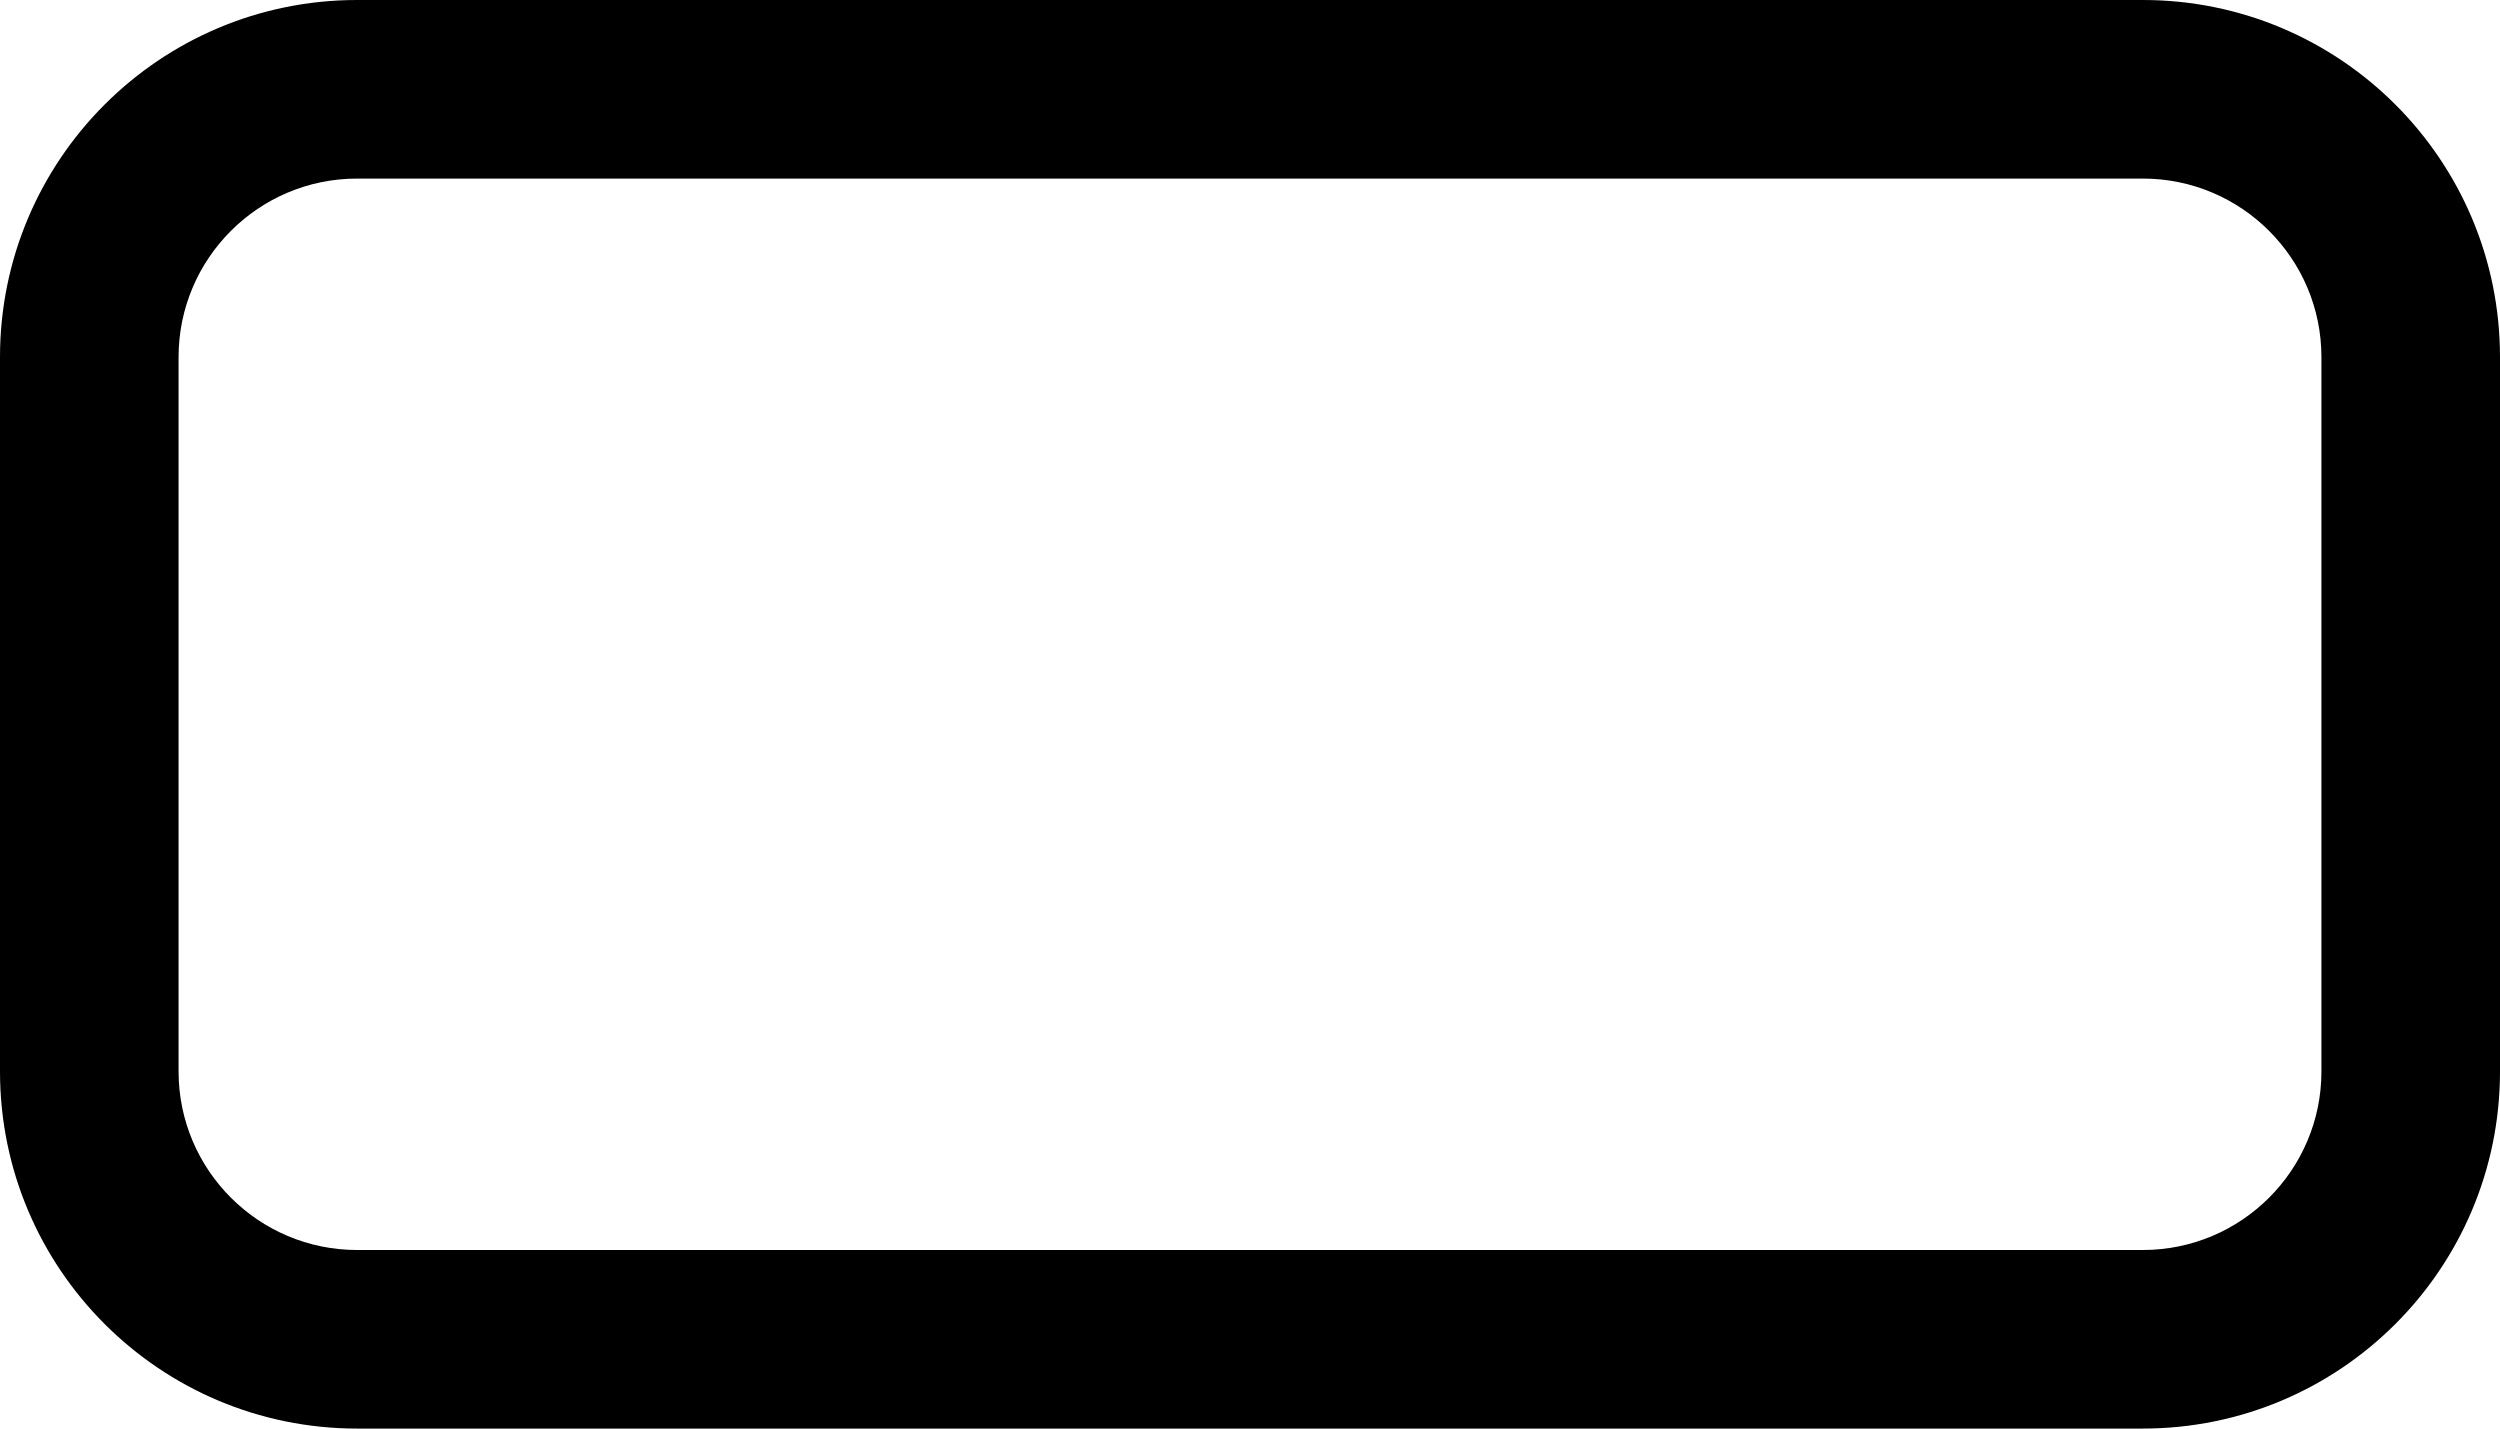 ﻿<?xml version="1.0" encoding="utf-8"?>
<svg version="1.1" xmlns:xlink="http://www.w3.org/1999/xlink" width="21px" height="12px" xmlns="http://www.w3.org/2000/svg">
  <defs>
    <pattern id="BGPattern" patternUnits="userSpaceOnUse" alignment="0 0" imageRepeat="None" />
    <mask fill="white" id="Clip4815">
      <path d="M 18 0  L 3 0  C 1.343 0  0 1.343  0 3  L 0 9  C 0 10.657  1.343 12  3 12  L 18 12  C 19.657 12  21 10.657  21 9  L 21 3  C 21 1.343  19.657 0  18 0  Z M 3 1.5  L 18 1.5  C 18.828 1.5  19.5 2.172  19.5 3  L 19.5 9  C 19.5 9.828  18.828 10.5  18 10.5  L 3 10.5  C 2.172 10.5  1.5 9.828  1.5 9  L 1.5 3  C 1.5 2.172  2.172 1.5  3 1.5  Z " fill-rule="evenodd" />
    </mask>
  </defs>
  <g>
    <path d="M 18 0  L 3 0  C 1.343 0  0 1.343  0 3  L 0 9  C 0 10.657  1.343 12  3 12  L 18 12  C 19.657 12  21 10.657  21 9  L 21 3  C 21 1.343  19.657 0  18 0  Z M 3 1.5  L 18 1.5  C 18.828 1.5  19.5 2.172  19.5 3  L 19.5 9  C 19.5 9.828  18.828 10.5  18 10.5  L 3 10.5  C 2.172 10.5  1.5 9.828  1.5 9  L 1.5 3  C 1.5 2.172  2.172 1.5  3 1.5  Z " fill-rule="nonzero" fill="rgba(0, 0, 0, 1)" stroke="none" class="fill" />
    <path d="M 18 0  L 3 0  C 1.343 0  0 1.343  0 3  L 0 9  C 0 10.657  1.343 12  3 12  L 18 12  C 19.657 12  21 10.657  21 9  L 21 3  C 21 1.343  19.657 0  18 0  Z " stroke-width="0" stroke-dasharray="0" stroke="rgba(255, 255, 255, 0)" fill="none" class="stroke" mask="url(#Clip4815)" />
    <path d="M 3 1.5  L 18 1.5  C 18.828 1.5  19.5 2.172  19.5 3  L 19.5 9  C 19.5 9.828  18.828 10.5  18 10.5  L 3 10.5  C 2.172 10.5  1.5 9.828  1.5 9  L 1.5 3  C 1.5 2.172  2.172 1.5  3 1.5  Z " stroke-width="0" stroke-dasharray="0" stroke="rgba(255, 255, 255, 0)" fill="none" class="stroke" mask="url(#Clip4815)" />
  </g>
</svg>